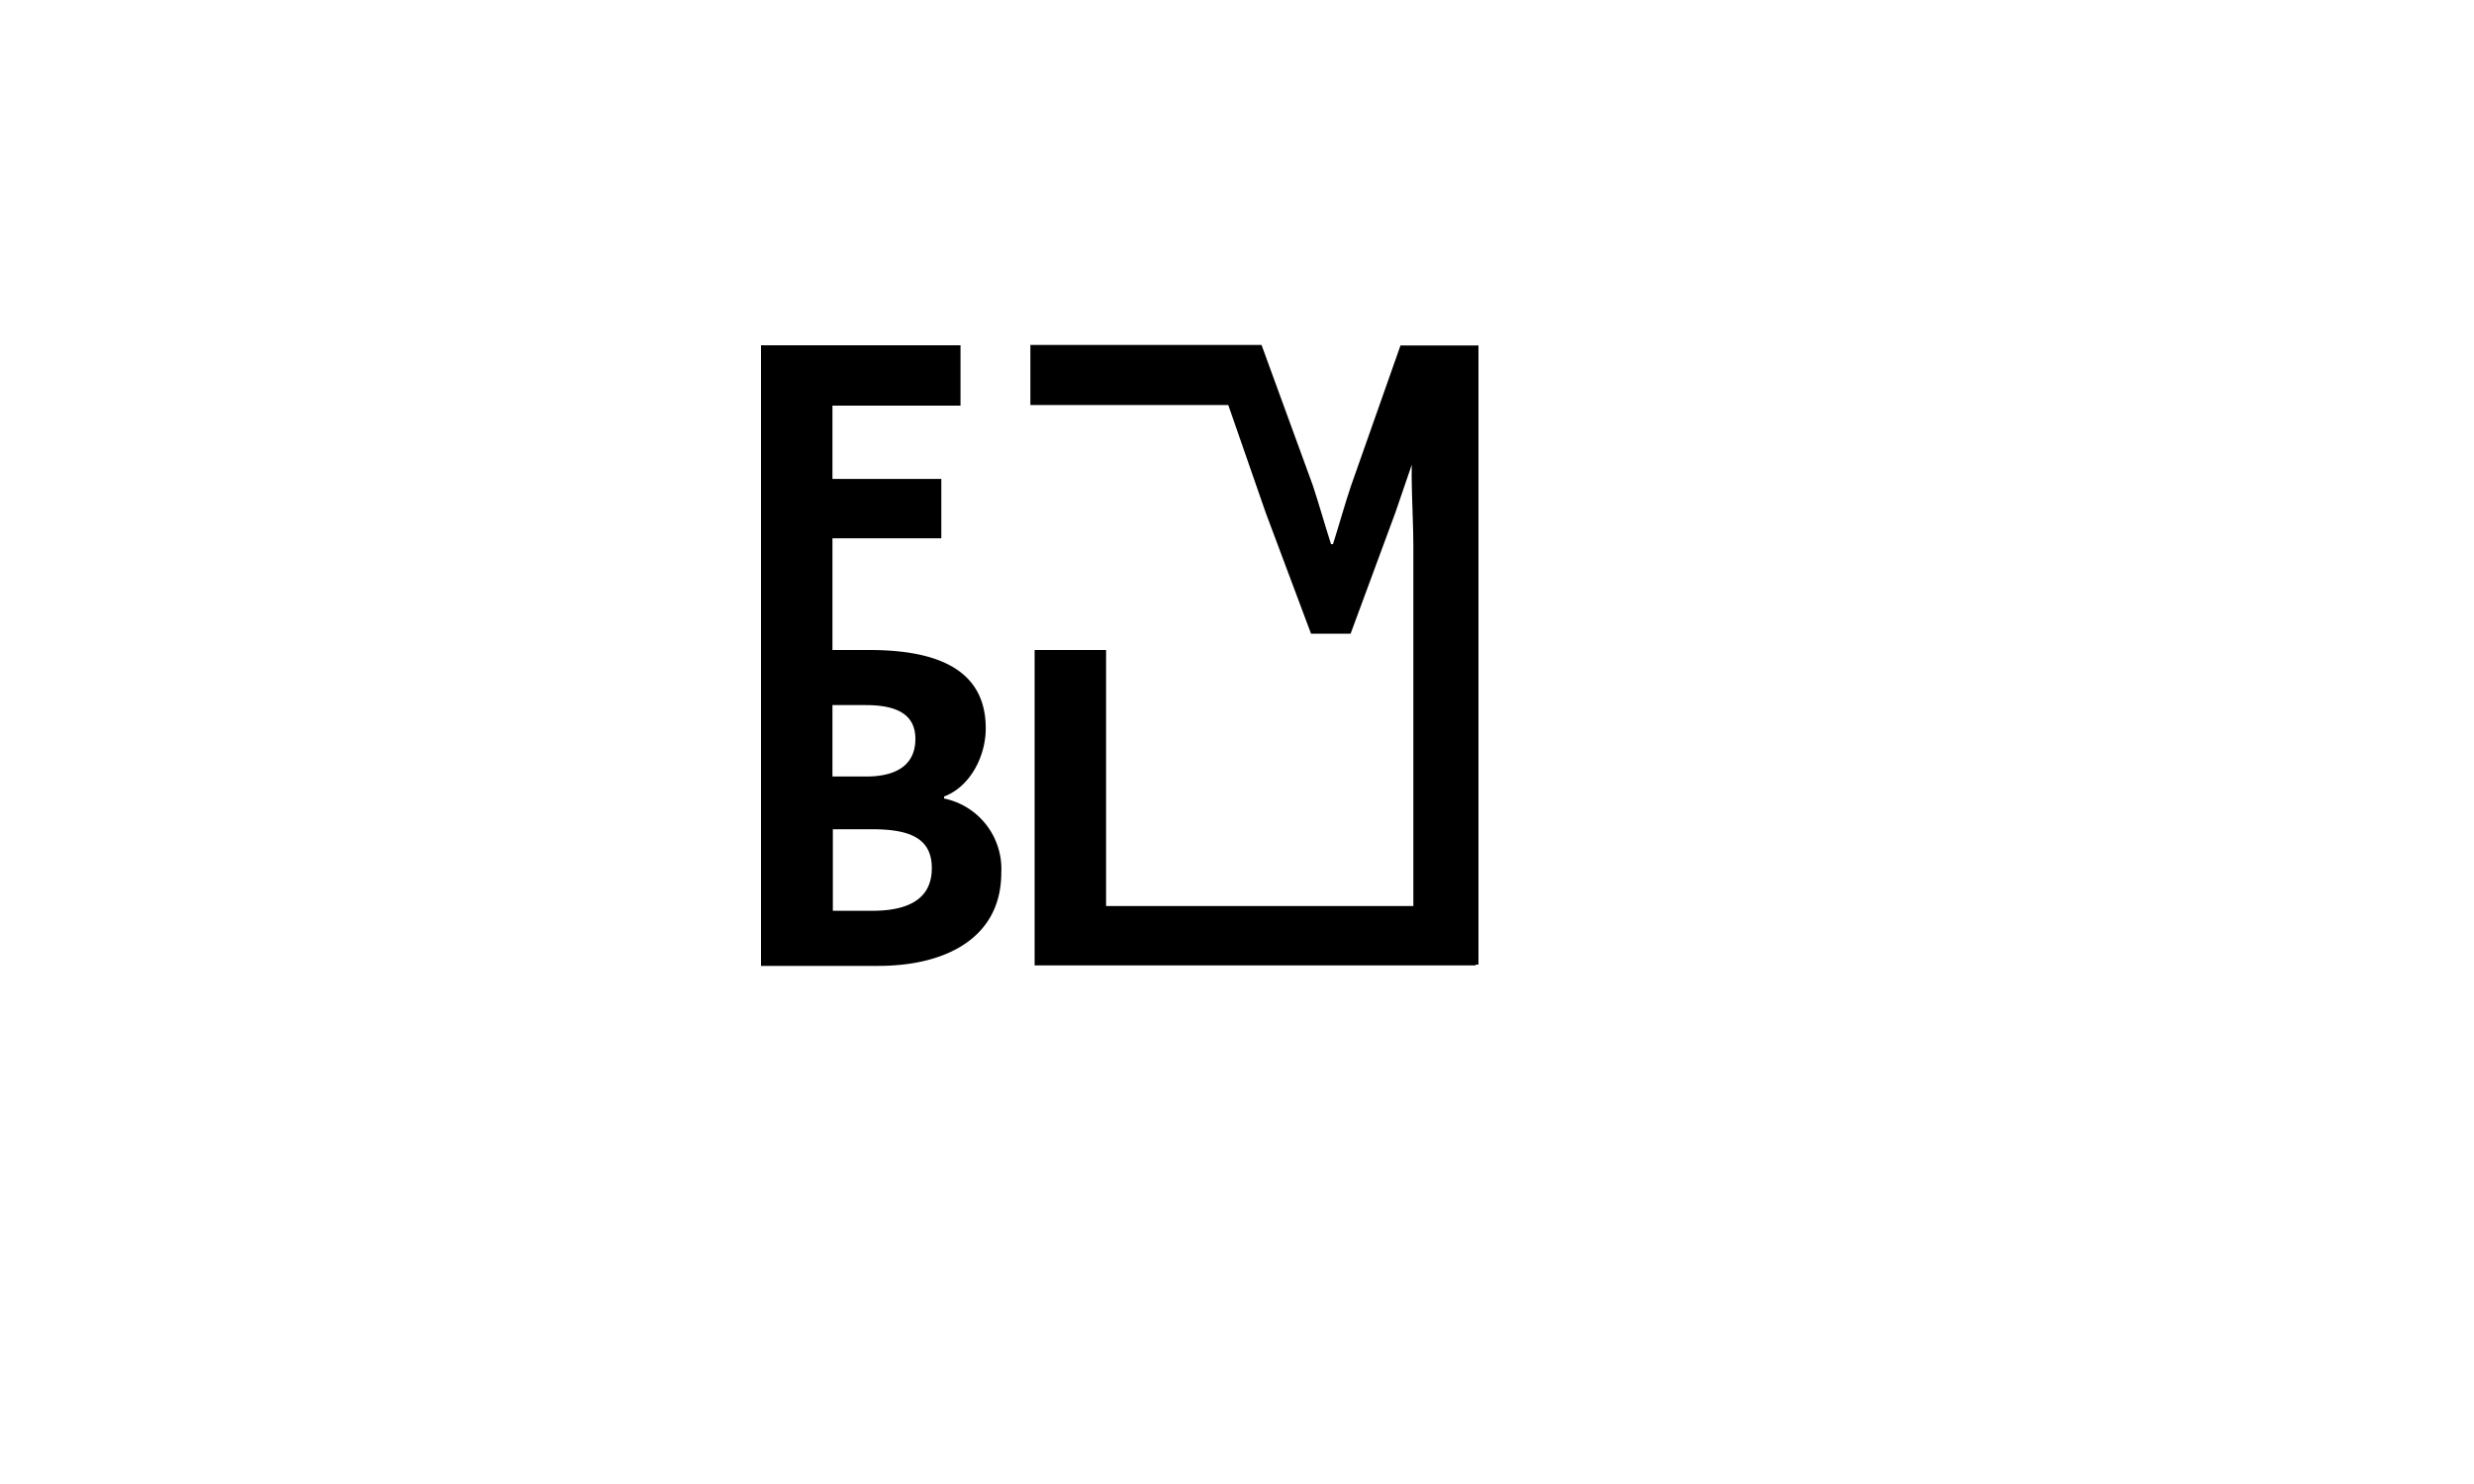 <svg id="Слой_1" data-name="Слой 1" xmlns="http://www.w3.org/2000/svg" viewBox="0 0 250 150">
  <path d="M76.9,34.9H97.06V41H84.12v7.41h11v6h-11V66.83H76.9Z"/>
  <path
    d="M104.12,40.94V34.87l23.36,0,5.18,14.19C133.3,51,133.86,53,134.5,55h.2c.64-2,1.18-4,1.82-5.89l5-14.19h7.88V97.5h-6.58V55.11c0-3.11-.38-7.76,0-10.85h.77L141,51.82l-4.52,12.23h-4L127.9,51.82l-3.78-10.88"/>
  <path
    d="M76.9,65.7H87.83c6.63,0,11.78,1.82,11.78,7.92,0,2.86-1.6,5.91-4.21,6.89v.2a7.27,7.27,0,0,1,5.78,7.51c0,6.5-5.49,9.41-12.43,9.41H76.9ZM87.5,78.49c3.5,0,5-1.48,5-3.8s-1.63-3.42-5-3.42H84.12v7.22Zm.66,13.57c3.93,0,6-1.4,6-4.3s-2-3.94-6-3.94h-4v8.24Z"/>
  <path d="M104.55,65.7h7.22V91.58h37.35v6H104.55Z"/>
</svg>
